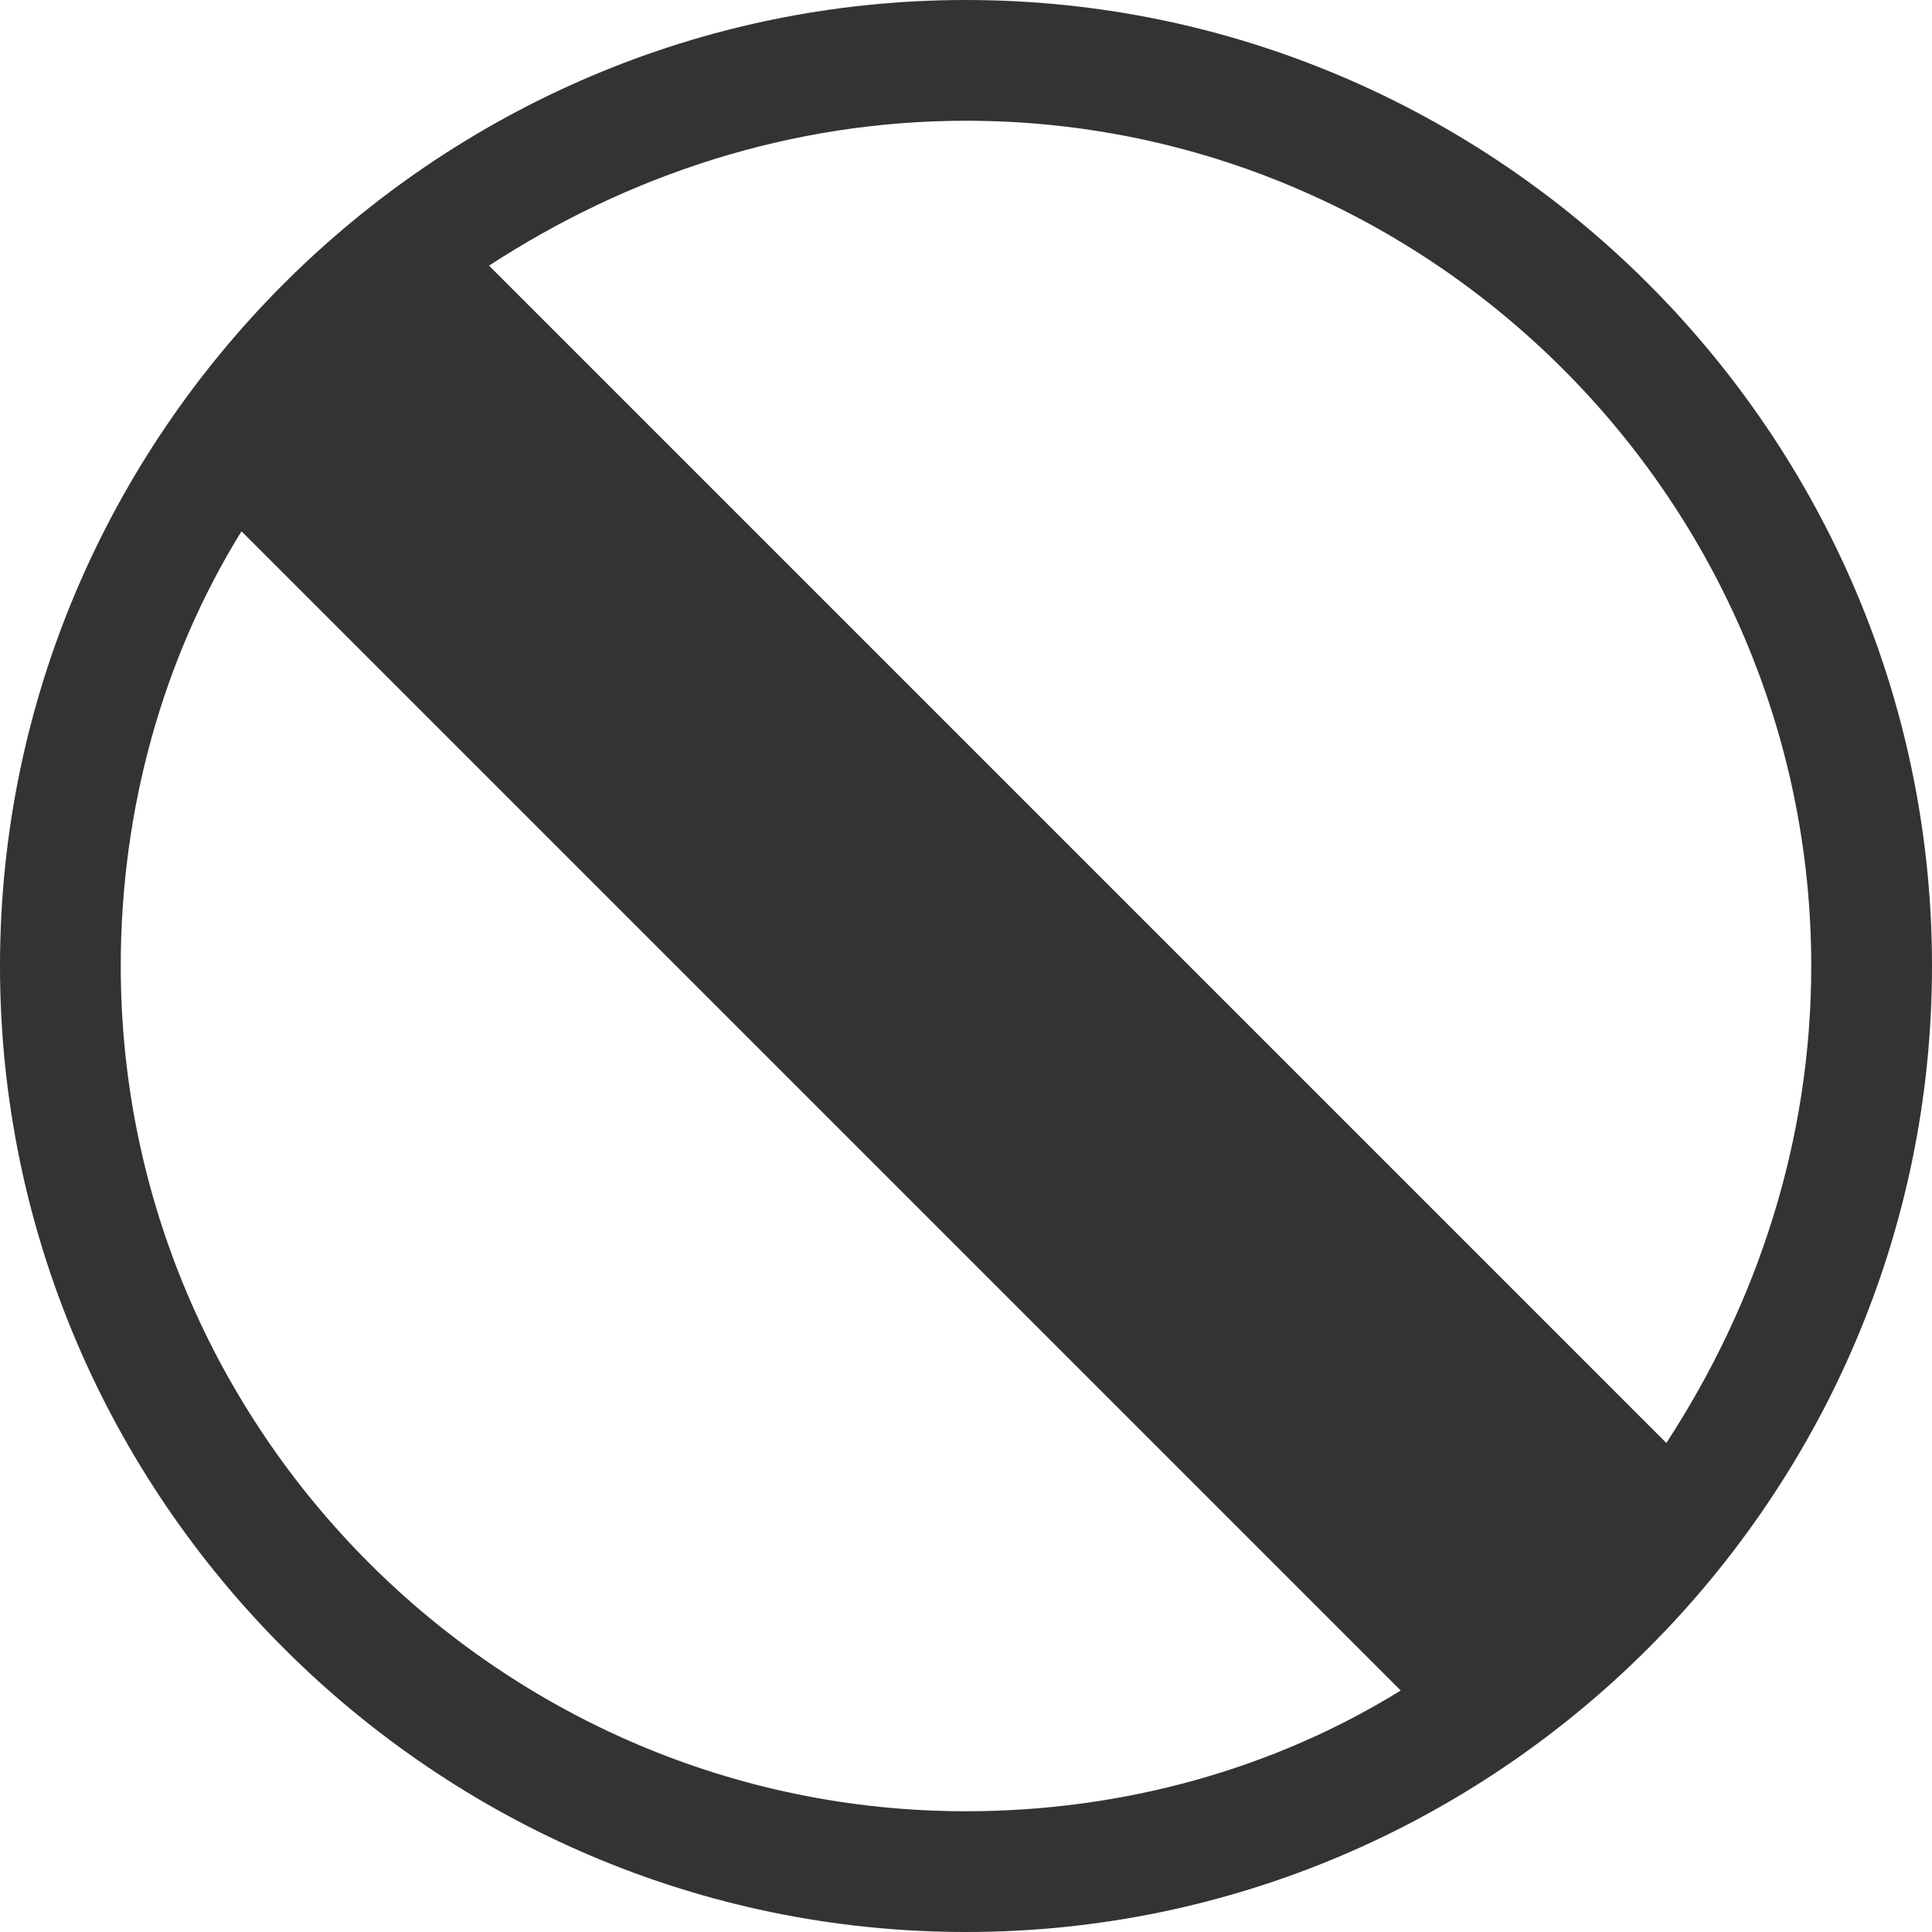 <?xml version="1.0" encoding="utf-8"?>
<!DOCTYPE svg PUBLIC "-//W3C//DTD SVG 1.1//EN" "http://www.w3.org/Graphics/SVG/1.1/DTD/svg11.dtd">
<svg aria-labelledby="title" version="1.1" xmlns="http://www.w3.org/2000/svg" xmlns:xlink="http://www.w3.org/1999/xlink" width="32" height="32" viewBox="0 0 32 32">
<title id="title" lang="en">Limit</title>

<path fill="#333" class="icons-background" d="M16 0c-8.8 0-16 7.2-16 16s7.2 16 16 16 16-7.2 16-16-7.2-16-16-16zM30 16c0 2.9-0.9 5.6-2.4 7.9l-19.5-19.5c2.3-1.5 5-2.4 7.9-2.4 7.7 0 14 6.3 14 14zM2 16c0-2.6 0.7-5.1 2-7.2l19.2 19.2c-2.1 1.3-4.6 2-7.2 2-7.7 0-14-6.3-14-14z"></path>
</svg>
